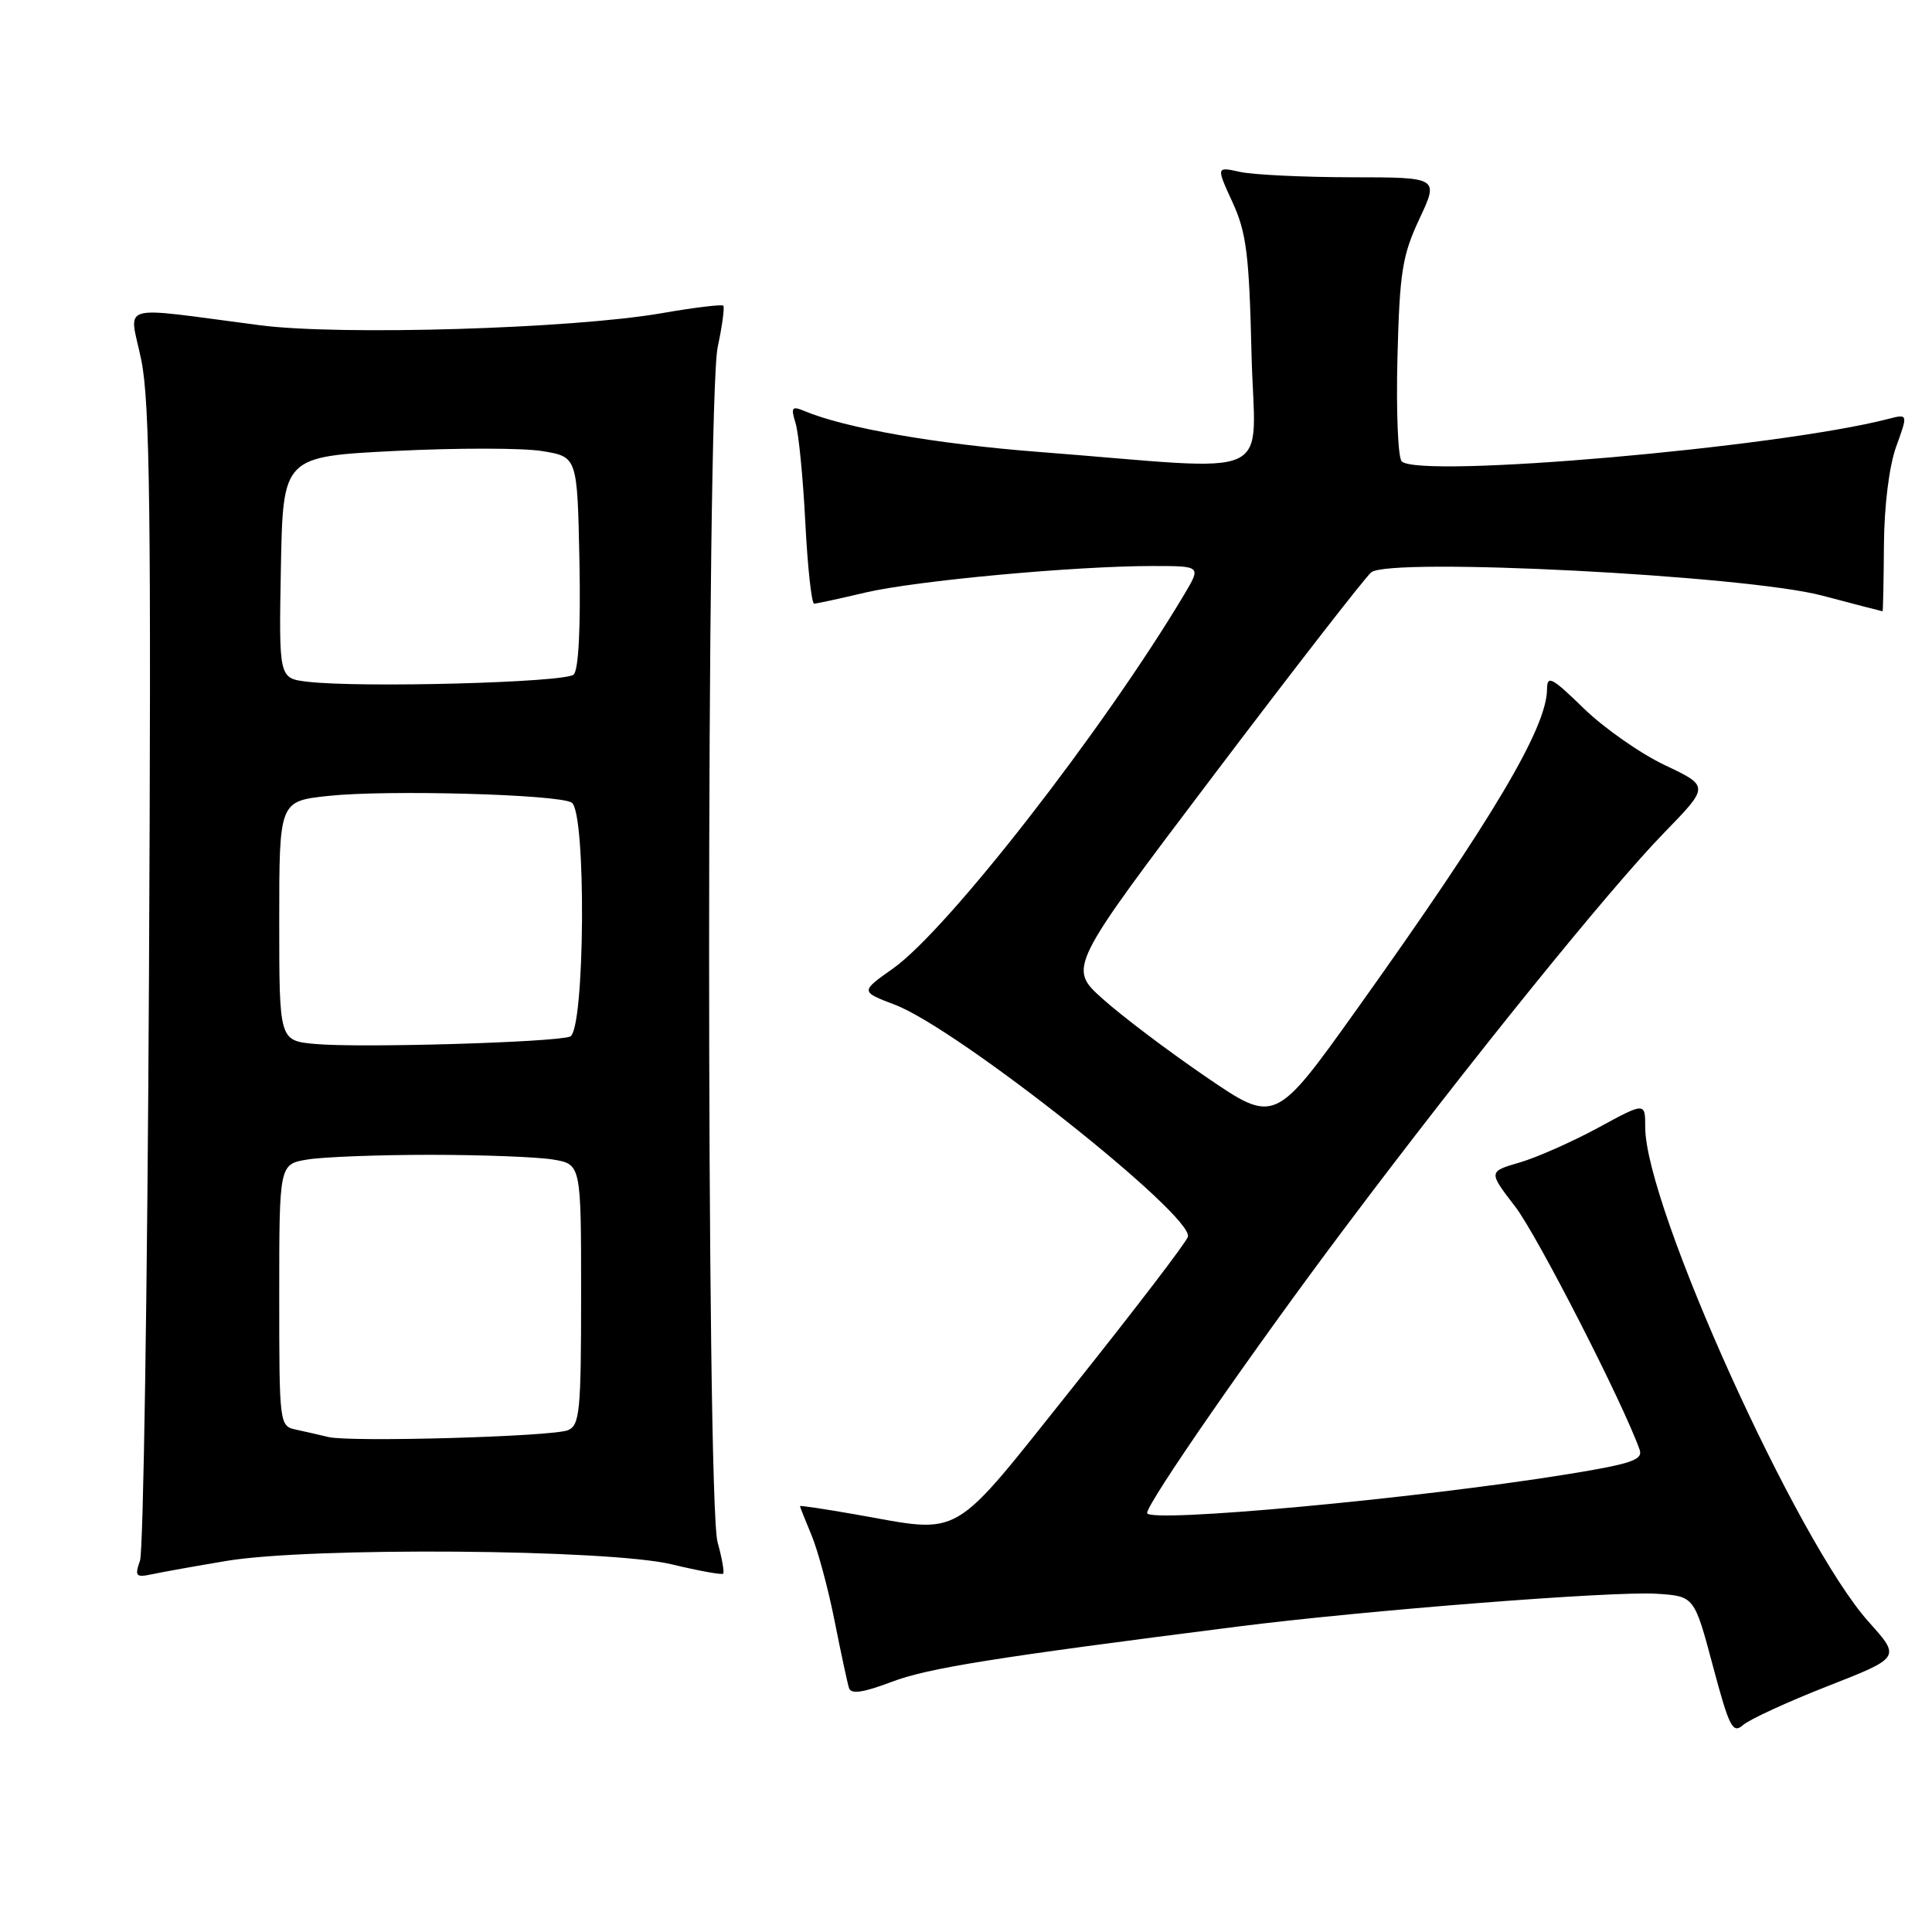 <?xml version="1.0" encoding="UTF-8" standalone="no"?>
<!DOCTYPE svg PUBLIC "-//W3C//DTD SVG 1.1//EN" "http://www.w3.org/Graphics/SVG/1.1/DTD/svg11.dtd" >
<svg xmlns="http://www.w3.org/2000/svg" xmlns:xlink="http://www.w3.org/1999/xlink" version="1.1" viewBox="0 0 256 256">
 <g >
 <path fill="currentColor"
d=" M 242.18 223.42 C 251.85 219.63 251.85 219.63 247.64 214.94 C 238.15 204.39 218.00 159.80 218.00 149.36 C 218.00 146.04 218.00 146.04 211.75 149.44 C 208.31 151.30 203.63 153.38 201.35 154.04 C 197.21 155.25 197.21 155.25 200.77 159.88 C 203.68 163.66 215.08 185.93 217.26 192.10 C 217.73 193.44 216.15 193.97 207.66 195.35 C 187.60 198.59 152.00 201.87 152.00 200.48 C 152.00 199.14 166.10 178.80 178.22 162.67 C 194.51 140.97 213.16 117.89 220.50 110.35 C 226.50 104.18 226.50 104.18 220.61 101.39 C 217.37 99.86 212.54 96.47 209.86 93.87 C 205.63 89.75 205.00 89.41 204.99 91.31 C 204.97 96.43 197.79 108.52 179.80 133.72 C 168.94 148.93 168.94 148.93 159.84 142.72 C 154.83 139.30 148.66 134.64 146.13 132.37 C 141.51 128.24 141.51 128.24 160.87 102.65 C 171.52 88.57 180.89 76.51 181.69 75.84 C 184.13 73.82 231.28 76.24 241.41 78.91 C 245.76 80.06 249.38 81.00 249.45 81.00 C 249.51 81.00 249.60 77.06 249.63 72.25 C 249.67 66.98 250.32 61.77 251.26 59.16 C 252.83 54.83 252.83 54.83 250.16 55.52 C 235.47 59.31 188.04 63.44 185.73 61.13 C 185.24 60.64 184.99 54.45 185.17 47.37 C 185.46 36.03 185.81 33.85 188.08 29.00 C 190.66 23.50 190.66 23.50 179.08 23.49 C 172.71 23.48 166.07 23.16 164.32 22.78 C 161.15 22.08 161.15 22.08 163.31 26.79 C 165.16 30.82 165.52 33.72 165.83 46.77 C 166.23 64.11 169.97 62.38 137.50 59.87 C 124.06 58.83 111.95 56.72 106.59 54.46 C 104.92 53.77 104.77 53.97 105.42 56.08 C 105.83 57.41 106.41 63.34 106.71 69.25 C 107.01 75.16 107.54 79.99 107.88 79.99 C 108.22 79.98 111.27 79.32 114.65 78.52 C 121.32 76.95 142.39 75.00 152.73 75.00 C 159.16 75.00 159.16 75.00 156.93 78.75 C 146.23 96.68 125.55 123.24 118.33 128.33 C 114.00 131.39 114.00 131.39 118.57 133.13 C 126.89 136.28 158.27 161.14 157.40 163.89 C 157.16 164.65 150.36 173.53 142.30 183.64 C 125.68 204.45 127.81 203.20 113.25 200.65 C 109.26 199.95 106.00 199.46 106.00 199.57 C 106.00 199.67 106.69 201.40 107.53 203.42 C 108.37 205.43 109.75 210.55 110.59 214.79 C 111.43 219.03 112.29 223.03 112.50 223.68 C 112.77 224.52 114.39 224.28 118.14 222.86 C 122.95 221.03 131.65 219.64 164.00 215.53 C 180.91 213.38 213.74 210.81 219.50 211.18 C 224.50 211.50 224.50 211.50 226.96 220.72 C 229.13 228.86 229.59 229.78 230.96 228.58 C 231.81 227.83 236.85 225.51 242.18 223.42 Z  M 30.00 206.83 C 41.13 204.97 80.64 205.27 88.99 207.28 C 92.57 208.14 95.64 208.70 95.82 208.52 C 96.00 208.34 95.67 206.46 95.08 204.34 C 93.58 198.94 93.59 52.99 95.10 45.98 C 95.70 43.17 96.03 40.70 95.84 40.50 C 95.64 40.31 91.97 40.75 87.68 41.50 C 75.82 43.56 45.10 44.48 34.47 43.10 C 15.12 40.59 17.14 40.00 18.72 47.71 C 19.86 53.25 20.05 68.14 19.74 129.49 C 19.53 170.75 19.00 205.54 18.55 206.80 C 17.83 208.85 18.00 209.05 20.12 208.60 C 21.43 208.32 25.88 207.52 30.00 206.83 Z  M 43.50 190.41 C 42.40 190.14 40.49 189.71 39.25 189.44 C 37.02 188.97 37.00 188.80 37.00 171.61 C 37.00 154.26 37.00 154.26 40.75 153.64 C 42.81 153.30 50.12 153.02 57.00 153.02 C 63.88 153.02 71.19 153.30 73.25 153.64 C 77.00 154.26 77.00 154.26 77.00 171.52 C 77.00 187.02 76.82 188.86 75.25 189.51 C 73.18 190.36 46.40 191.12 43.50 190.41 Z  M 41.75 138.33 C 37.00 137.89 37.00 137.89 37.00 122.02 C 37.00 106.16 37.00 106.16 43.53 105.46 C 51.31 104.63 73.98 105.25 75.75 106.35 C 77.71 107.56 77.51 136.59 75.54 137.35 C 73.52 138.12 47.59 138.88 41.75 138.33 Z  M 40.72 90.33 C 36.95 89.88 36.95 89.88 37.22 75.19 C 37.50 60.50 37.50 60.50 52.41 59.75 C 60.61 59.34 69.38 59.35 71.91 59.78 C 76.50 60.54 76.50 60.54 76.78 74.44 C 76.95 83.06 76.67 88.73 76.02 89.38 C 74.96 90.44 47.76 91.17 40.72 90.33 Z "/>
</g>
</svg>